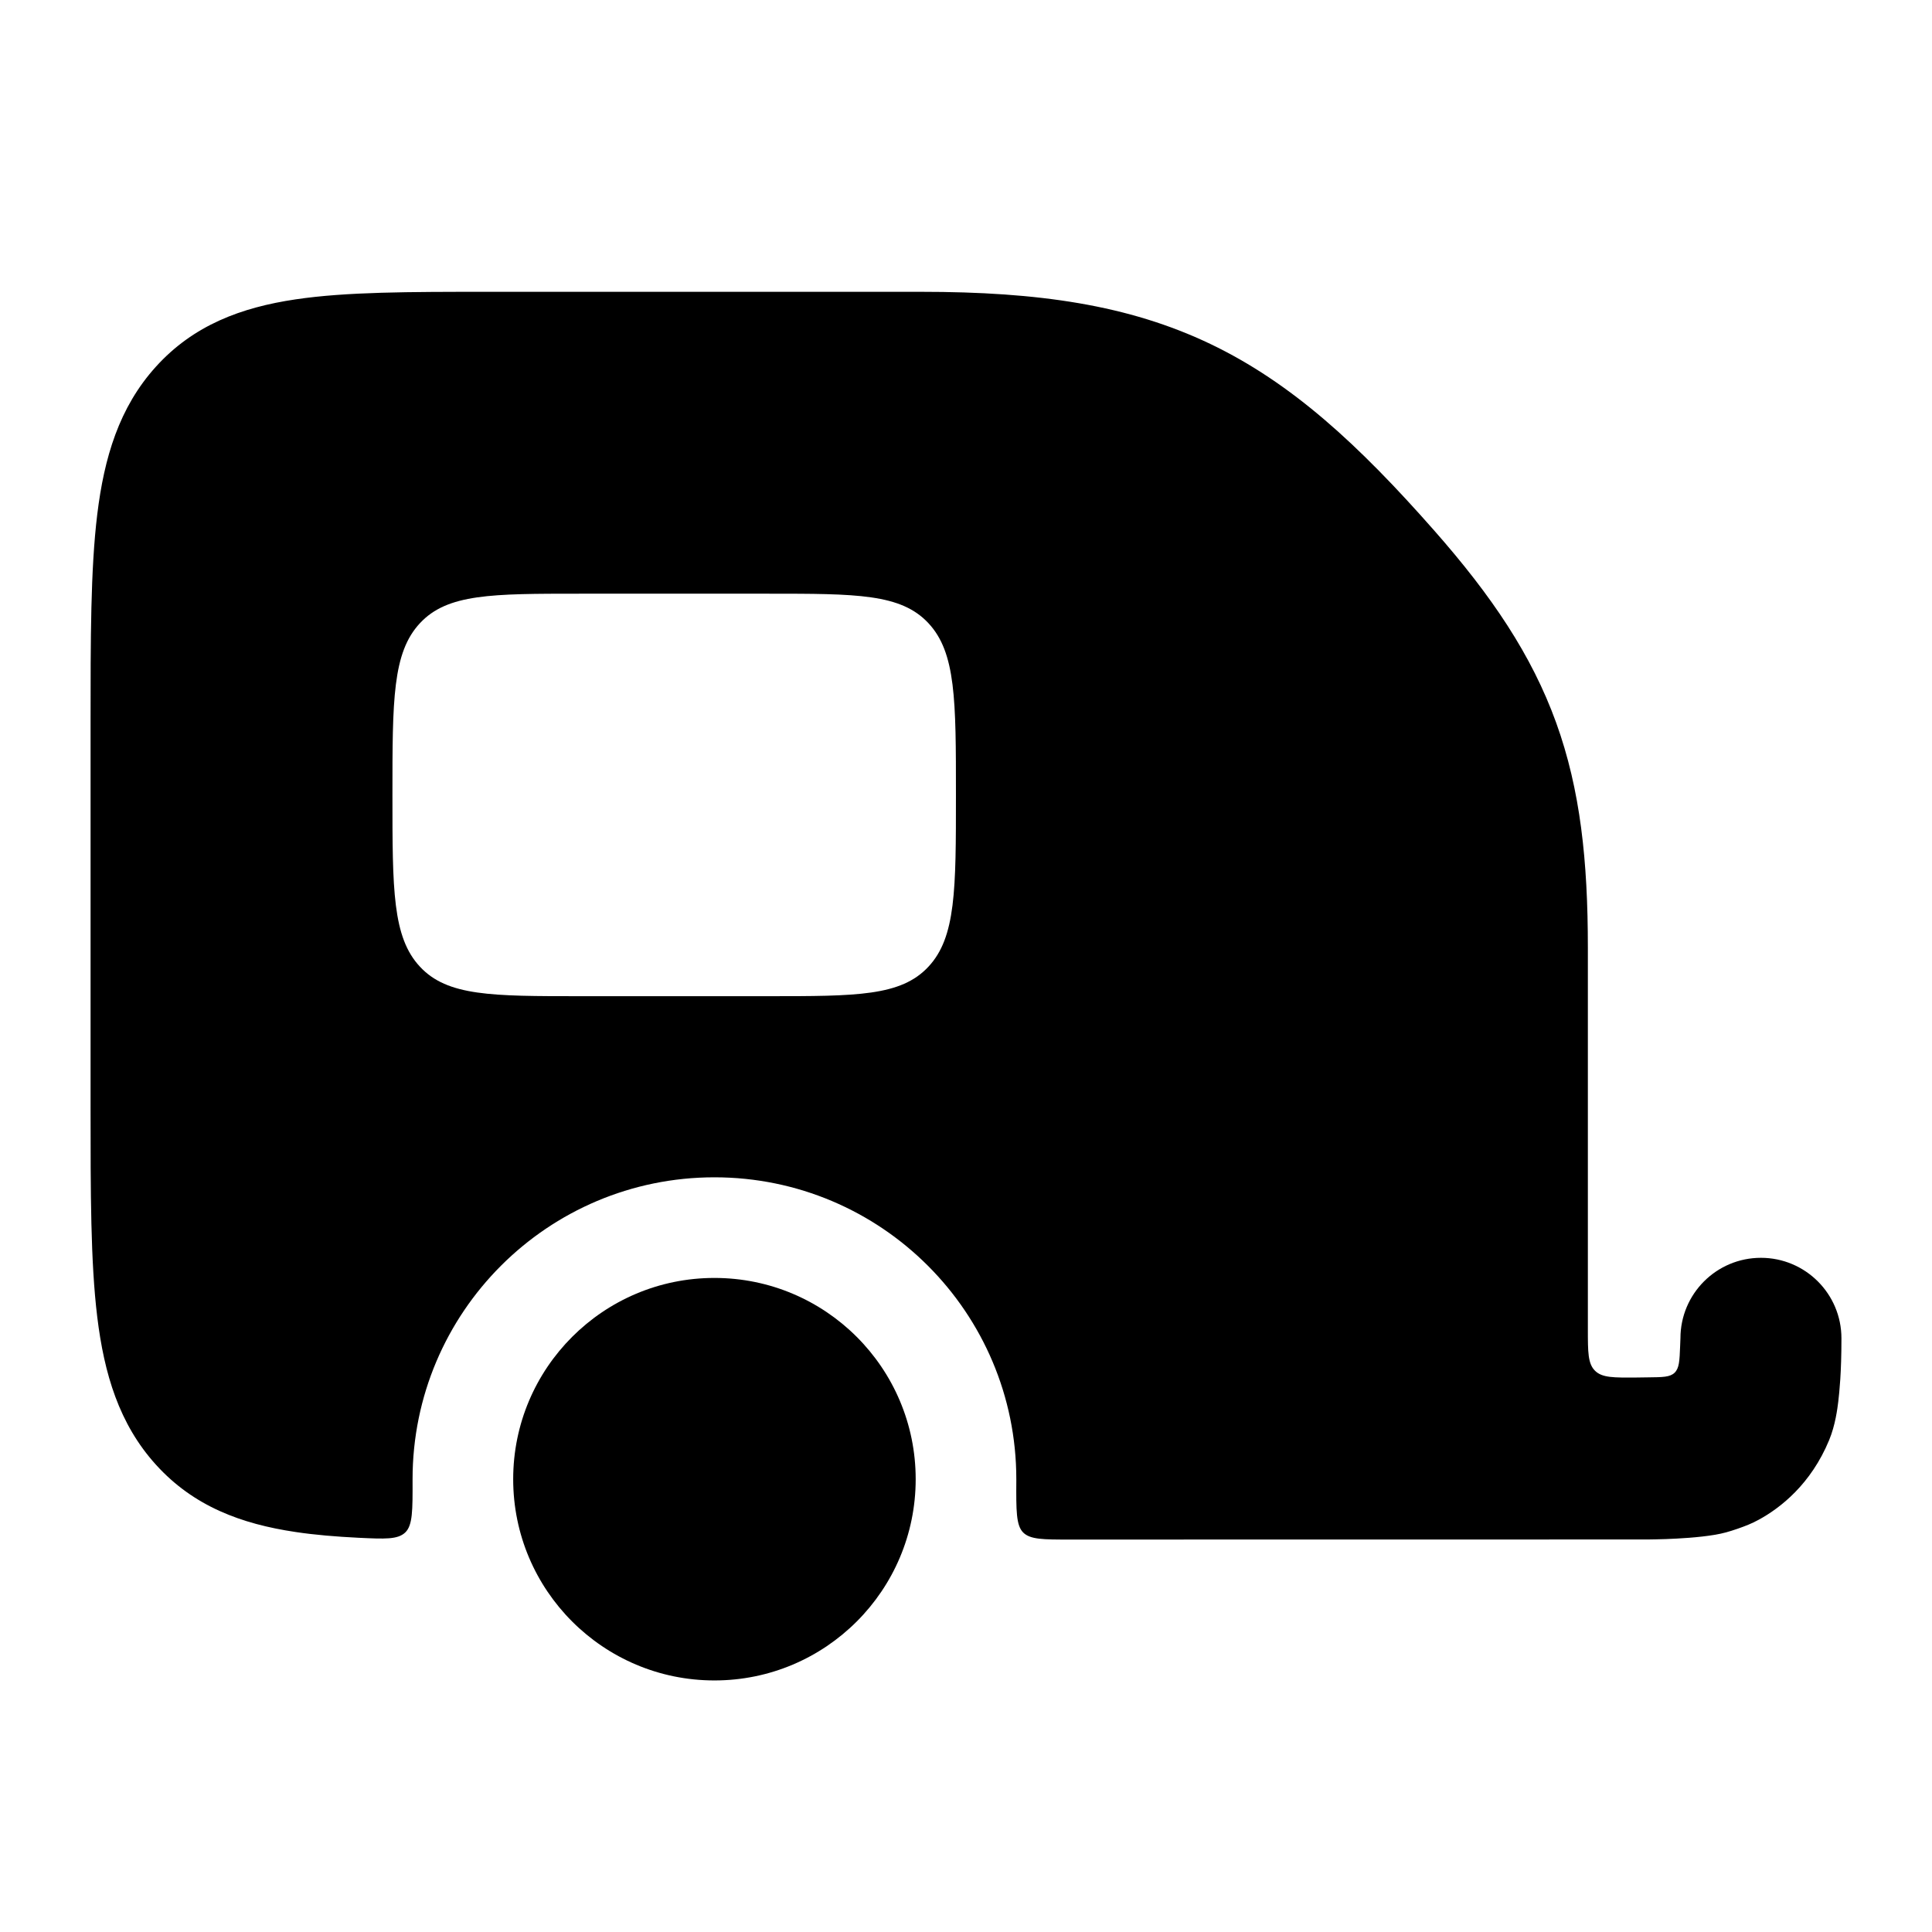 <svg width="24" height="24" viewBox="0 0 24 24" xmlns="http://www.w3.org/2000/svg">
    <circle cx="8.875" cy="18.375" r="2.5"/>
    <path fill-rule="evenodd" clip-rule="evenodd" d="M11.445 3.625C12.897 3.625 14.019 3.787 15.036 4.273C16.047 4.757 16.879 5.526 17.816 6.59C18.532 7.403 19.027 8.137 19.331 8.977C19.633 9.813 19.725 10.696 19.725 11.771V16.512C19.725 16.797 19.725 16.94 19.814 17.028C19.903 17.116 20.046 17.114 20.331 17.112L20.475 17.11C20.655 17.108 20.746 17.108 20.803 17.052C20.86 16.996 20.864 16.906 20.871 16.726L20.875 16.625C20.875 16.073 21.322 15.625 21.875 15.625C22.427 15.625 22.875 16.073 22.875 16.625L22.875 16.629C22.875 17.057 22.85 17.285 22.836 17.409C22.825 17.497 22.8 17.702 22.722 17.89C22.497 18.435 22.118 18.732 21.847 18.879C21.757 18.928 21.689 18.954 21.587 18.99C21.476 19.028 21.406 19.048 21.307 19.065C21.102 19.1 20.852 19.113 20.693 19.119C20.605 19.122 20.527 19.123 20.471 19.124L13.284 19.125C12.96 19.125 12.798 19.125 12.71 19.037C12.622 18.948 12.623 18.764 12.625 18.396C12.625 18.389 12.625 18.382 12.625 18.375C12.625 16.304 10.946 14.625 8.875 14.625C6.804 14.625 5.125 16.304 5.125 18.375C5.125 18.378 5.125 18.382 5.125 18.386C5.126 18.761 5.127 18.948 5.034 19.037C4.94 19.126 4.78 19.118 4.458 19.103C4.173 19.089 3.91 19.067 3.671 19.031C2.998 18.931 2.405 18.712 1.937 18.195C1.479 17.689 1.294 17.065 1.208 16.359C1.125 15.678 1.125 14.816 1.125 13.757V8.993C1.125 7.934 1.125 7.072 1.208 6.391C1.294 5.685 1.479 5.061 1.937 4.555C2.405 4.038 2.998 3.819 3.671 3.719C4.301 3.625 5.094 3.625 6.04 3.625L11.445 3.625ZM5.217 7.741C4.875 8.107 4.875 8.696 4.875 9.875C4.875 11.053 4.875 11.643 5.217 12.009C5.558 12.375 6.108 12.375 7.208 12.375H9.542C10.642 12.375 11.192 12.375 11.533 12.009C11.875 11.643 11.875 11.053 11.875 9.875C11.875 8.696 11.875 8.107 11.533 7.741C11.192 7.375 10.642 7.375 9.542 7.375H7.208C6.108 7.375 5.558 7.375 5.217 7.741Z"/>
</svg>
